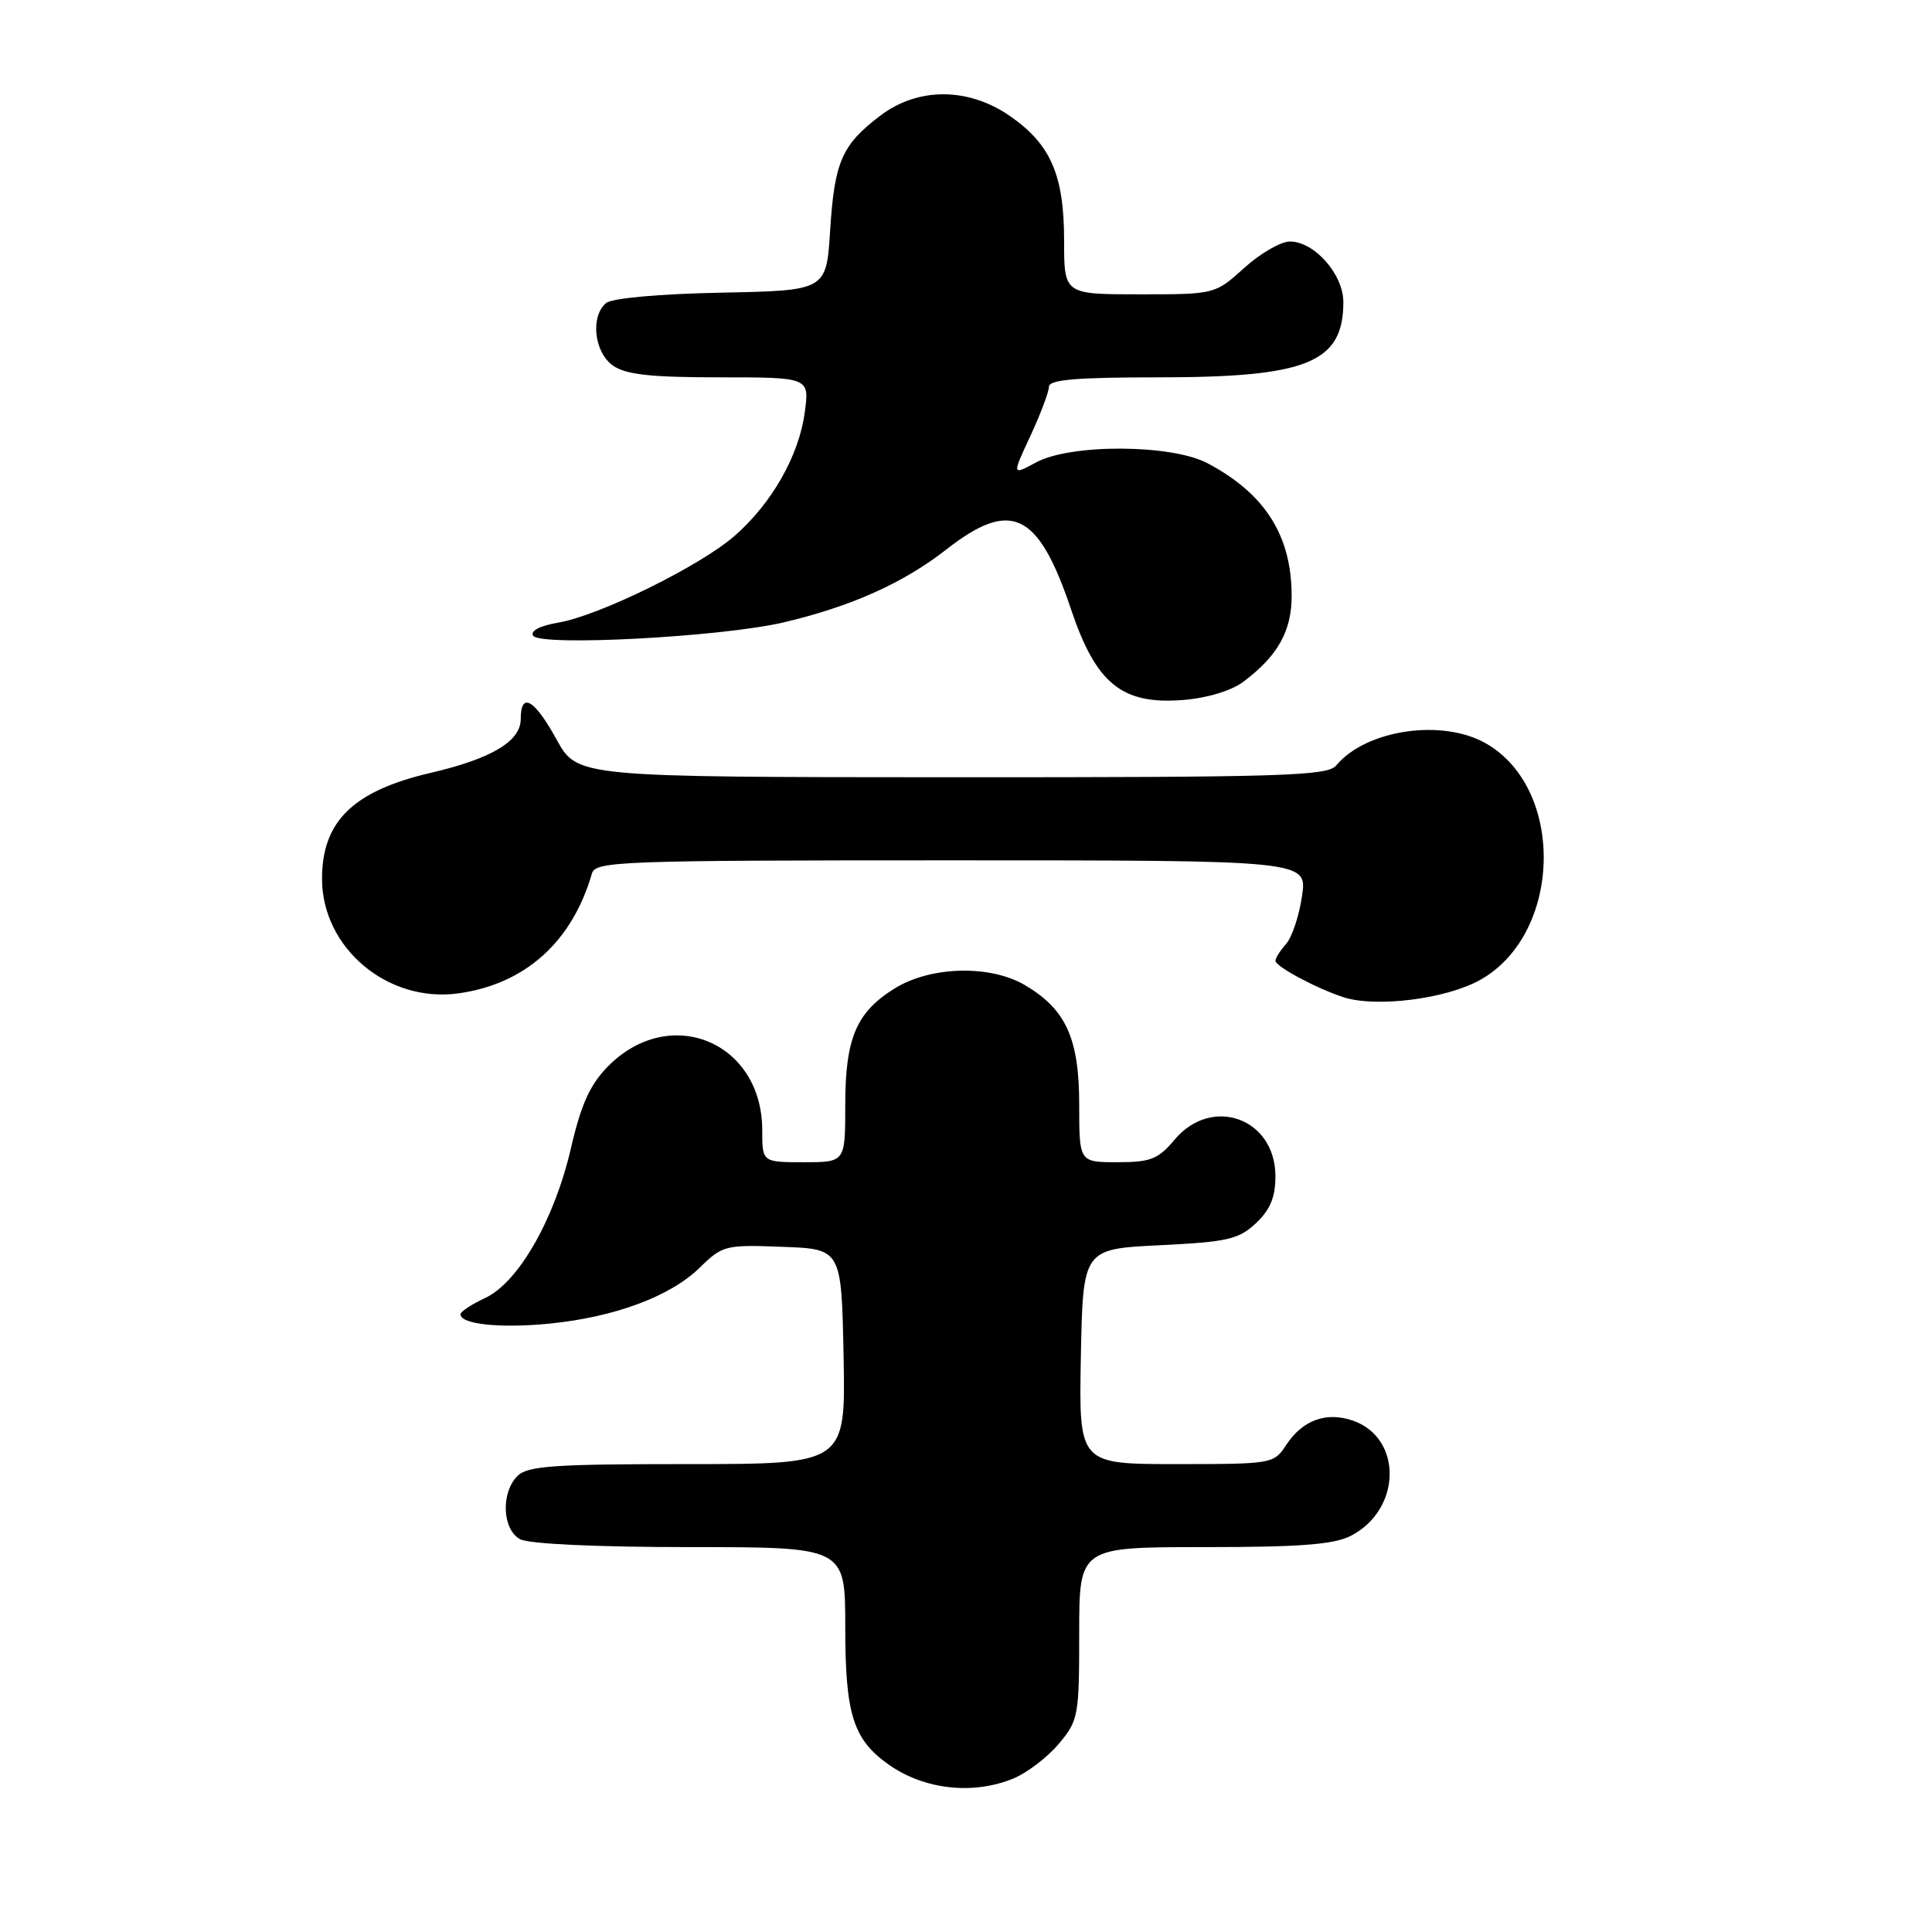 <?xml version="1.0" encoding="UTF-8" standalone="no"?>
<!DOCTYPE svg PUBLIC "-//W3C//DTD SVG 1.1//EN" "http://www.w3.org/Graphics/SVG/1.1/DTD/svg11.dtd" >
<svg xmlns="http://www.w3.org/2000/svg" xmlns:xlink="http://www.w3.org/1999/xlink" version="1.1" viewBox="0 0 256 256">
 <g >
 <path fill="currentColor"
d=" M 134.33 235.64 C 136.12 234.89 138.81 232.83 140.30 231.06 C 142.89 227.98 143.00 227.38 143.00 216.42 C 143.00 205.00 143.00 205.00 159.55 205.00 C 172.36 205.00 176.76 204.66 179.02 203.49 C 185.72 200.02 185.88 190.55 179.27 188.24 C 175.76 187.02 172.59 188.17 170.44 191.45 C 168.79 193.97 168.60 194.00 155.86 194.00 C 142.95 194.00 142.95 194.00 143.22 179.75 C 143.50 165.50 143.50 165.50 153.67 165.00 C 162.68 164.56 164.13 164.22 166.42 162.08 C 168.31 160.30 169.00 158.64 169.00 155.86 C 169.00 148.19 160.60 145.13 155.65 151.00 C 153.46 153.61 152.46 154.00 148.06 154.00 C 143.00 154.00 143.00 154.00 143.00 146.37 C 143.00 137.60 141.25 133.75 135.82 130.54 C 131.21 127.82 123.34 128.01 118.57 130.96 C 113.46 134.12 112.00 137.55 112.00 146.45 C 112.00 154.00 112.00 154.00 106.50 154.00 C 101.00 154.00 101.00 154.00 101.00 149.75 C 100.99 138.03 88.72 132.98 80.53 141.33 C 78.17 143.73 76.99 146.36 75.65 152.15 C 73.46 161.61 68.68 169.95 64.27 172.00 C 62.50 172.82 61.03 173.79 61.02 174.14 C 60.98 175.47 66.28 176.03 72.77 175.39 C 81.44 174.53 88.82 171.79 92.73 167.96 C 95.73 165.02 96.13 164.92 103.67 165.21 C 111.50 165.50 111.50 165.50 111.78 179.75 C 112.05 194.00 112.05 194.00 91.10 194.00 C 73.38 194.00 69.90 194.24 68.57 195.57 C 66.34 197.80 66.55 202.69 68.93 203.96 C 70.09 204.58 79.17 205.00 91.43 205.00 C 112.00 205.00 112.00 205.00 112.00 215.55 C 112.00 227.16 113.04 230.47 117.73 233.80 C 122.46 237.15 128.97 237.87 134.33 235.64 Z  M 196.12 129.85 C 206.94 123.81 207.47 104.68 196.99 98.56 C 191.21 95.18 181.03 96.65 177.05 101.43 C 175.91 102.82 169.96 103.00 126.13 102.99 C 76.50 102.97 76.50 102.97 73.75 97.99 C 70.80 92.63 69.00 91.61 69.00 95.28 C 69.00 98.22 65.13 100.53 57.06 102.41 C 46.80 104.80 42.67 108.83 42.67 116.44 C 42.67 125.60 51.35 132.91 60.71 131.63 C 69.57 130.41 75.81 124.82 78.43 115.75 C 78.90 114.12 82.04 114.00 126.08 114.00 C 173.23 114.00 173.23 114.00 172.52 118.75 C 172.14 121.36 171.19 124.21 170.41 125.08 C 169.64 125.95 169.00 126.95 169.00 127.30 C 169.00 128.06 174.37 130.94 177.99 132.13 C 182.32 133.54 191.59 132.38 196.12 129.85 Z  M 164.73 90.35 C 169.30 86.94 171.17 83.61 171.15 78.90 C 171.13 70.94 167.61 65.41 160.00 61.38 C 155.23 58.85 141.87 58.79 137.29 61.27 C 134.09 63.00 134.09 63.00 136.54 57.75 C 137.88 54.86 138.98 51.94 138.99 51.25 C 139.00 50.31 142.57 50.00 153.48 50.00 C 173.23 50.00 178.00 48.06 178.00 40.02 C 178.00 36.35 174.16 32.00 170.92 32.00 C 169.72 32.00 167.00 33.57 164.87 35.50 C 160.99 39.00 160.99 39.00 151.00 39.00 C 141.00 39.00 141.00 39.00 141.00 31.90 C 141.00 23.20 139.23 19.13 133.85 15.39 C 128.29 11.54 121.62 11.53 116.61 15.35 C 111.54 19.21 110.58 21.43 110.00 30.50 C 109.50 38.50 109.50 38.50 95.57 38.78 C 87.38 38.94 81.09 39.51 80.32 40.15 C 78.20 41.91 78.72 46.69 81.22 48.44 C 82.93 49.64 86.19 50.00 95.36 50.00 C 107.27 50.00 107.27 50.00 106.63 54.67 C 105.85 60.40 102.29 66.66 97.37 70.98 C 92.83 74.97 79.38 81.59 73.97 82.50 C 71.55 82.91 70.25 83.59 70.64 84.23 C 71.54 85.68 95.60 84.40 103.83 82.47 C 112.74 80.38 119.70 77.26 125.38 72.82 C 133.97 66.10 137.57 67.82 141.91 80.72 C 145.24 90.63 148.67 93.40 156.79 92.75 C 159.94 92.50 163.16 91.53 164.73 90.35 Z "/>
</g>
</svg>